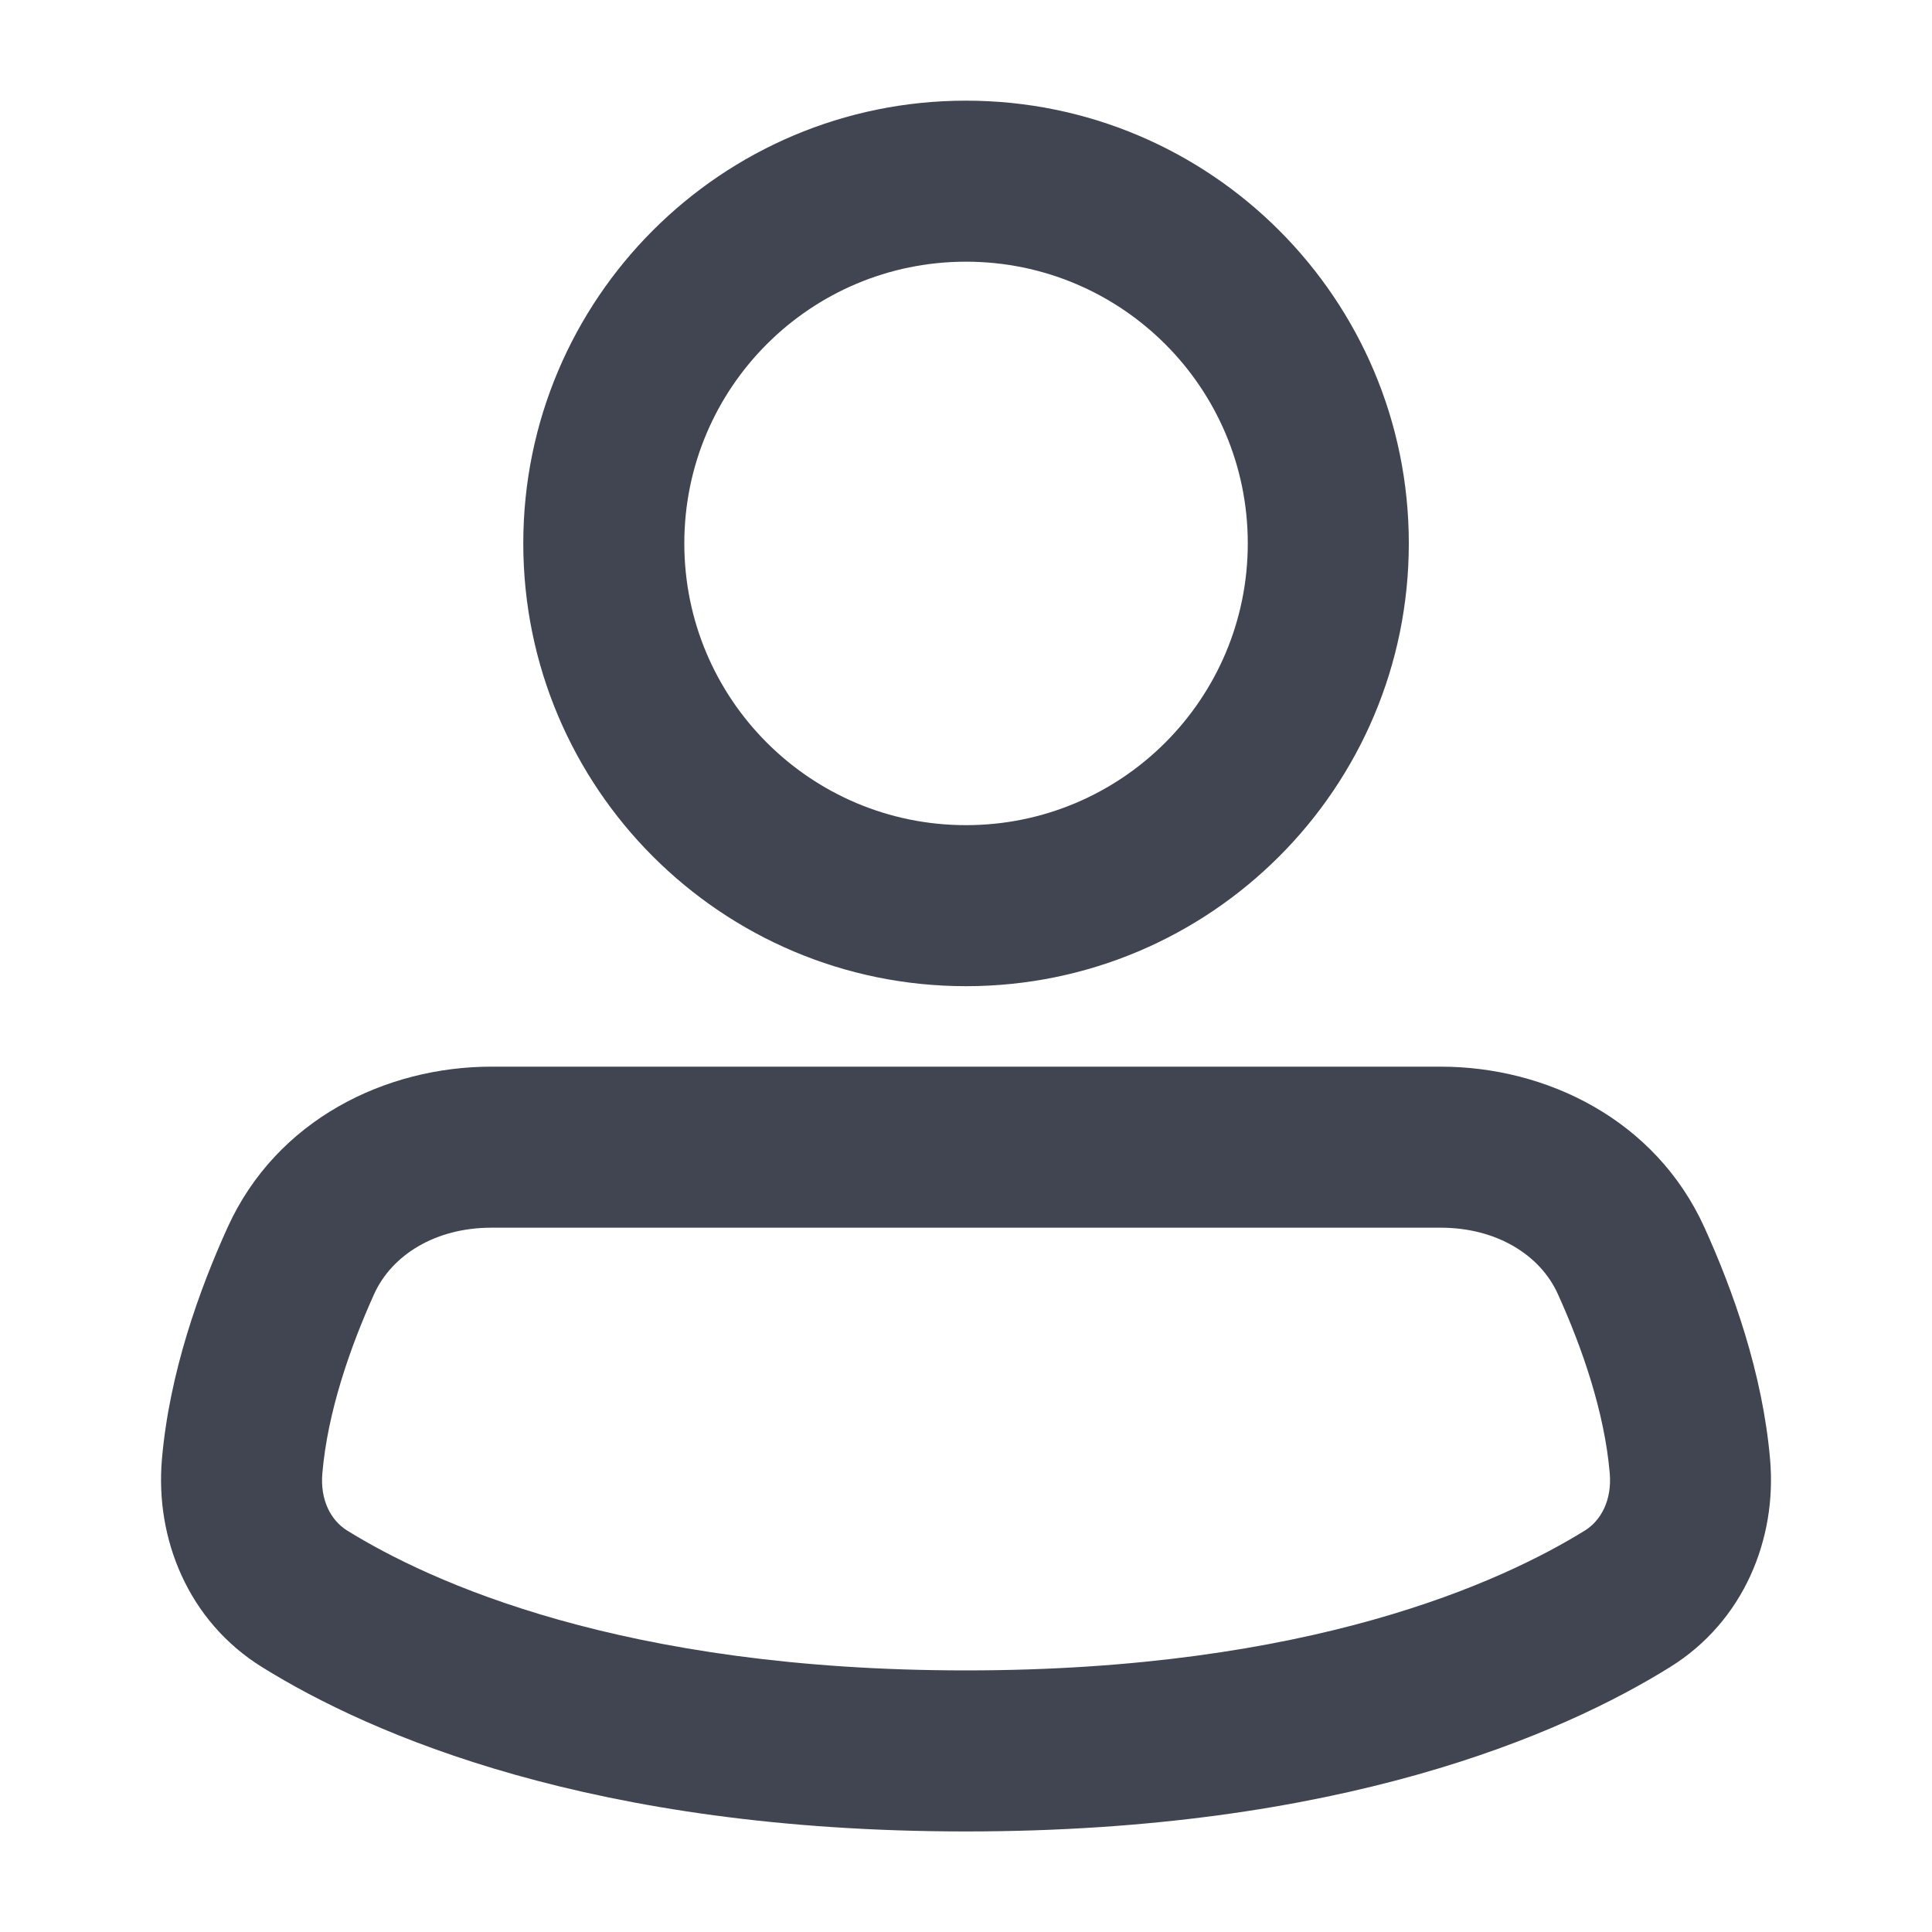 <svg viewBox="0 0 20 20" xmlns="http://www.w3.org/2000/svg" xmlns:xlink="http://www.w3.org/1999/xlink" width="20" height="20" fill="none">
	<rect id="Profile" width="20" height="20" x="0" y="0" />
	<g id="Person">
		<path id="Vector" d="M5.417 5.625C5.417 3.094 7.469 1.042 10 1.042C12.531 1.042 14.584 3.094 14.584 5.625C14.584 8.157 12.531 10.209 10 10.209C7.469 10.209 5.417 8.157 5.417 5.625ZM10 2.709C8.389 2.709 7.084 4.014 7.084 5.625C7.084 7.236 8.389 8.542 10 8.542C11.611 8.542 12.917 7.236 12.917 5.625C12.917 4.014 11.611 2.709 10 2.709ZM5.087 11.042C3.994 11.042 2.863 11.589 2.356 12.706C2.065 13.347 1.753 14.21 1.676 15.109C1.606 15.927 1.946 16.782 2.713 17.258C3.841 17.959 6.134 18.959 10 18.959C13.867 18.959 16.16 17.959 17.288 17.258C18.054 16.782 18.395 15.927 18.324 15.109C18.247 14.21 17.935 13.347 17.644 12.706C17.137 11.589 16.006 11.042 14.914 11.042L5.087 11.042ZM3.874 13.394C4.058 12.99 4.509 12.709 5.087 12.709L14.914 12.709C15.491 12.709 15.943 12.99 16.126 13.394C16.38 13.954 16.61 14.62 16.664 15.251C16.688 15.534 16.57 15.742 16.408 15.843C15.55 16.375 13.563 17.292 10 17.292C6.437 17.292 4.45 16.375 3.592 15.843C3.43 15.742 3.312 15.534 3.337 15.251C3.391 14.62 3.621 13.954 3.874 13.394Z" fill="rgb(65.609,68.854,80.75)" fill-rule="evenodd" />
	</g>
</svg>
